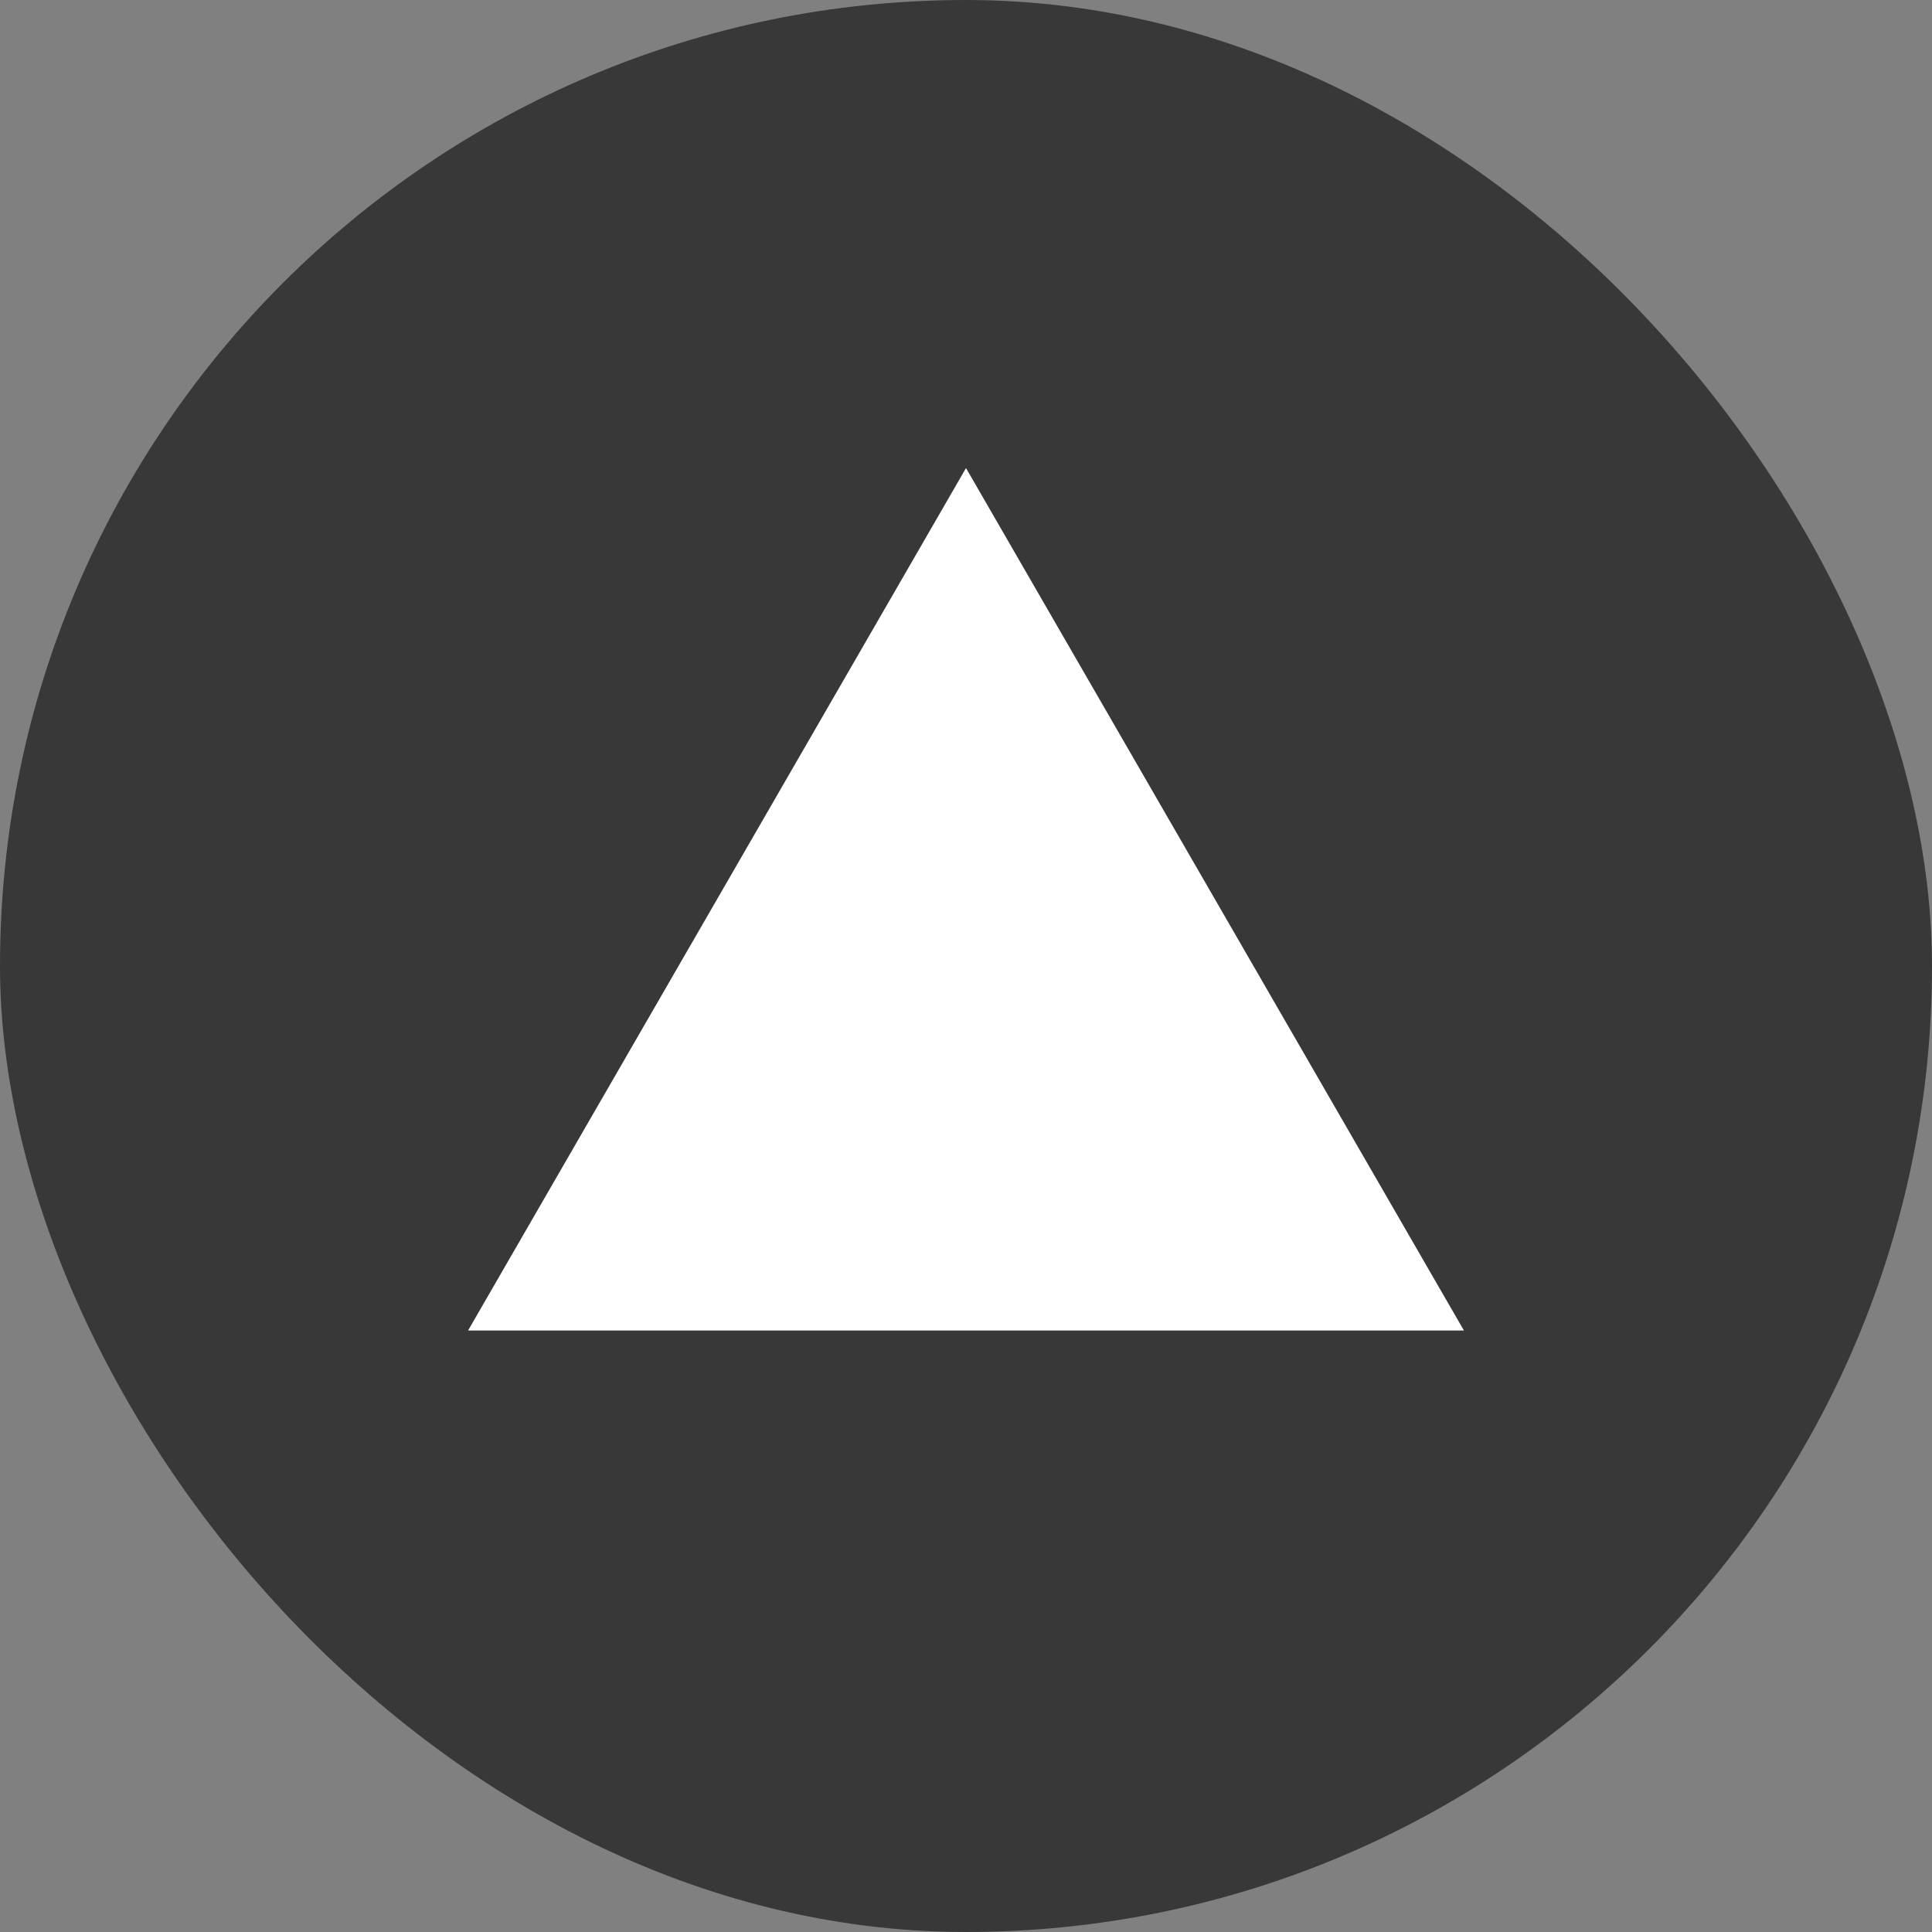 <!DOCTYPE svg PUBLIC "-//W3C//DTD SVG 1.1//EN" "http://www.w3.org/Graphics/SVG/1.1/DTD/svg11.dtd">
<!-- Uploaded to: SVG Repo, www.svgrepo.com, Transformed by: SVG Repo Mixer Tools -->
<svg width="212px" height="212px" viewBox="-120.32 -120.32 496.64 496.64" version="1.1" xmlns="http://www.w3.org/2000/svg" xmlns:xlink="http://www.w3.org/1999/xlink" preserveAspectRatio="xMidYMid" fill="#ffffff" stroke="#ffffff" stroke-width="0.003" transform="matrix(1, 0, 0, 1, 0, 0)">
<rect x="-120.32" y="-120.32" width="496.64" height="496.64" fill="#808080" stroke="none"/>
<g id="SVGRepo_bgCarrier" stroke-width="0" transform="translate(0,0), scale(1)">
<rect x="-120.32" y="-120.32" width="496.64" height="496.64" rx="248.32" fill="#383839" strokewidth="0"/>
</g>
<g id="SVGRepo_tracerCarrier" stroke-linecap="round" stroke-linejoin="round"/>
<g id="SVGRepo_iconCarrier"> <g> <polygon fill="#ffffff" points="128 0 256 221.705 0 221.705"> </polygon> </g> </g>
</svg>